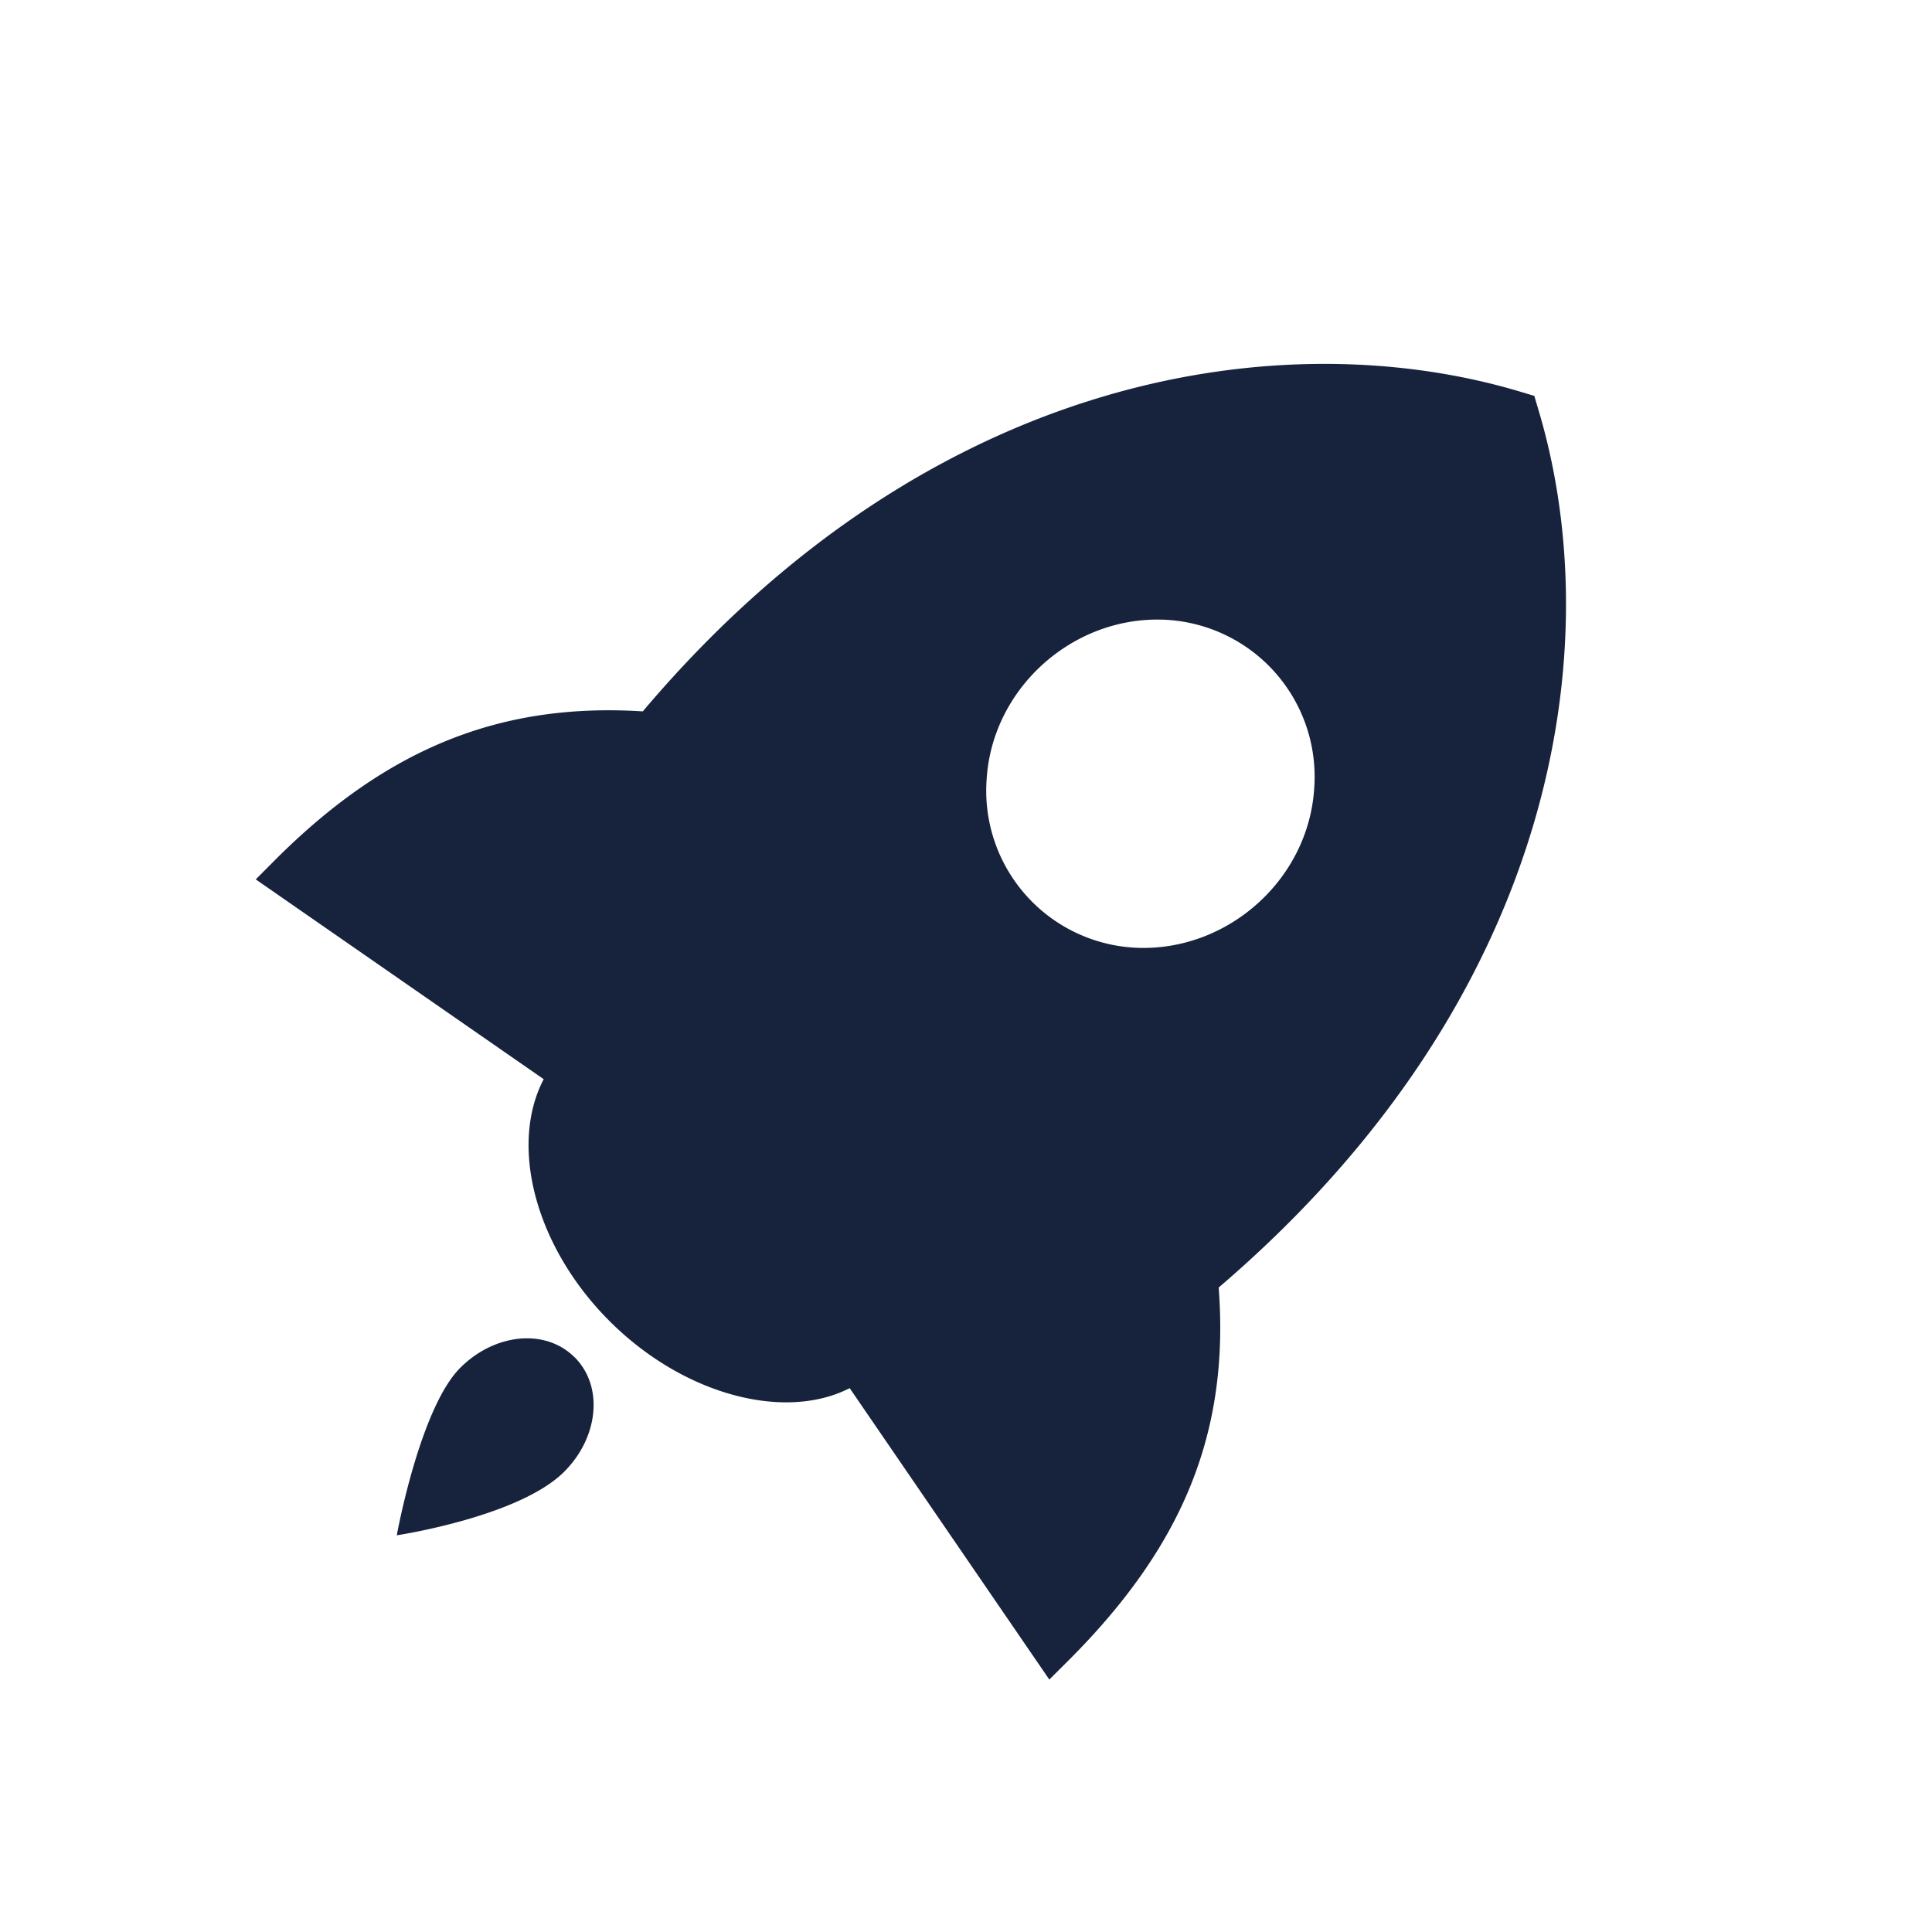 <?xml version="1.0" standalone="no"?><!DOCTYPE svg PUBLIC "-//W3C//DTD SVG 1.1//EN" "http://www.w3.org/Graphics/SVG/1.1/DTD/svg11.dtd"><svg t="1686122880093" class="icon" viewBox="0 0 1024 1024" version="1.1" xmlns="http://www.w3.org/2000/svg" p-id="7228" xmlns:xlink="http://www.w3.org/1999/xlink" width="200" height="200"><path d="M304.597 719.403c15.445 15.488 12.629 42.453-5.547 60.629-23.979 23.979-88.747 33.707-88.747 33.707s12.203-67.328 33.664-88.789c18.176-18.176 45.056-21.077 60.587-5.547z m341.333-36.992c5.803 76.672-18.859 136.875-79.36 197.419l-10.411 10.368-105.813-154.453c-34.389 17.621-88.021 3.712-127.317-35.584-39.339-39.339-53.248-93.013-34.859-128.171l-152.619-105.899 10.368-10.411C204.8 396.843 264.917 372.267 340.693 377.045c153.6-181.76 341.419-206.592 465.28-169.387l7.253 2.176 2.133 7.253c37.205 123.819 11.435 310.699-169.429 465.323z m-41.685-180.011c47.701 0.981 89.515-37.077 92.331-84.907a83.285 83.285 0 0 0-81.28-89.088c-47.787-1.024-89.6 37.12-92.373 84.907a83.285 83.285 0 0 0 81.323 89.088z" fill="#17233D" p-id="7229"></path></svg>